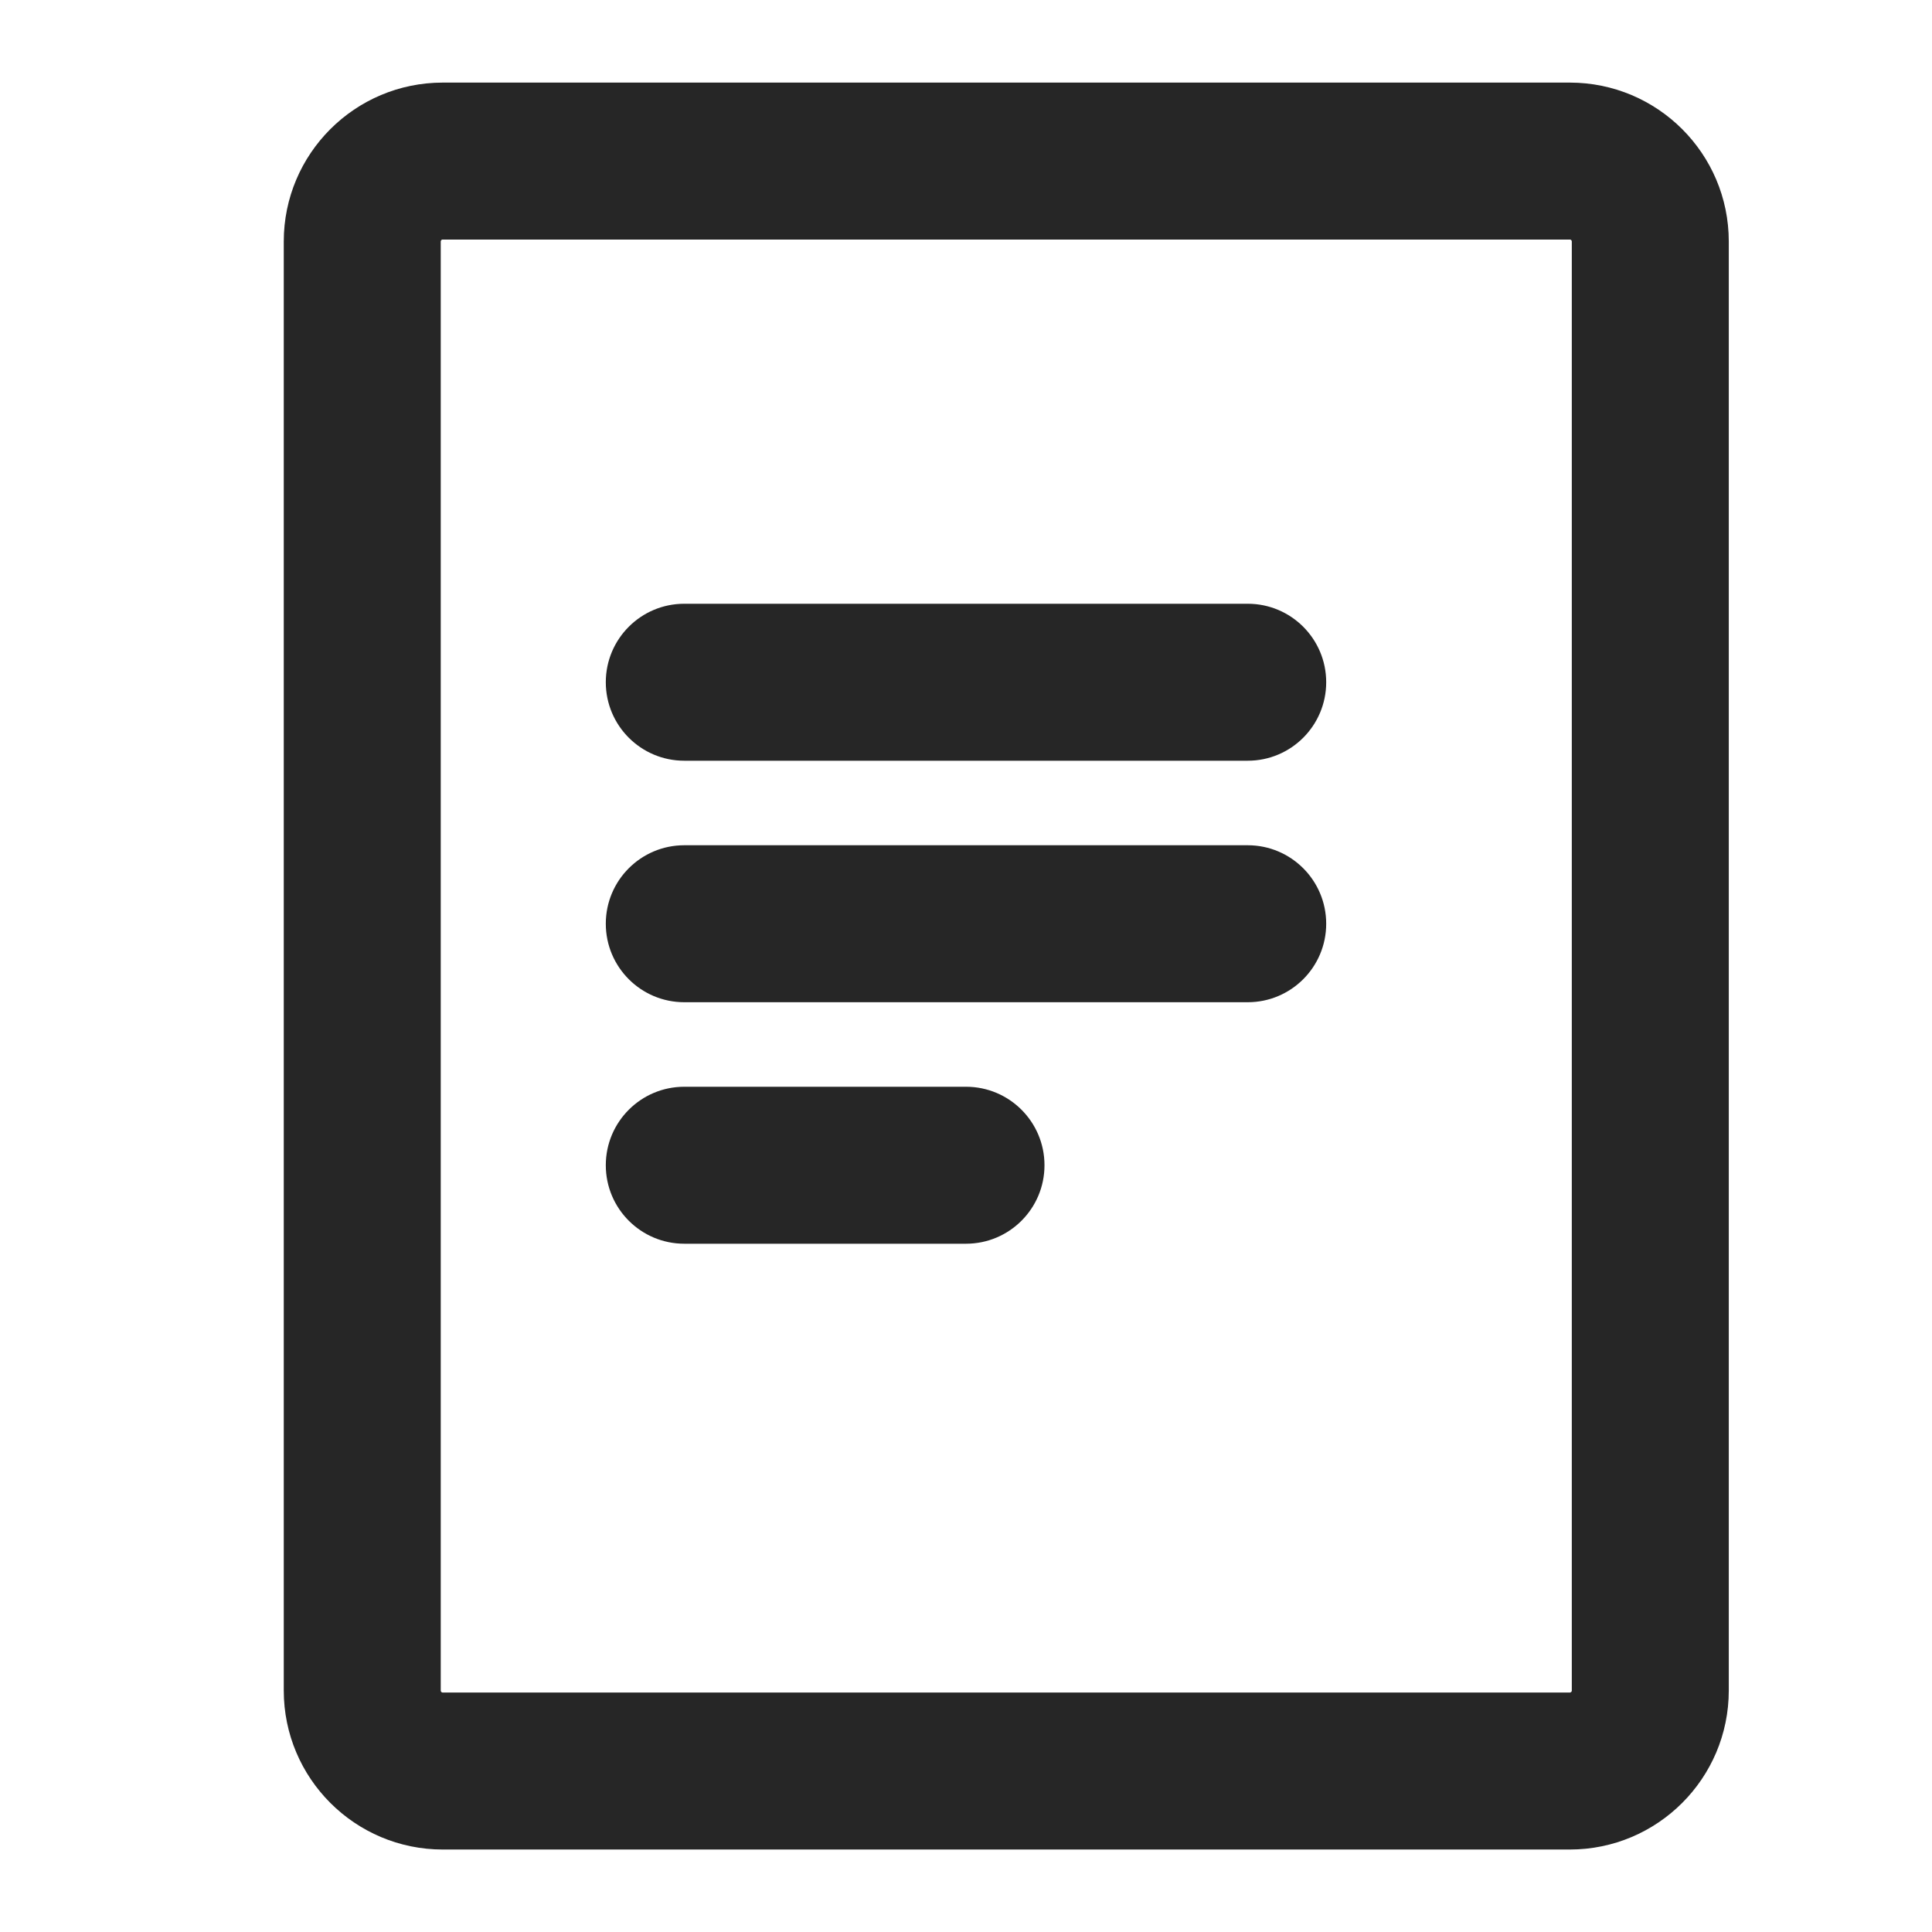 <svg fill="none" xmlns="http://www.w3.org/2000/svg" viewBox="0 0 16 16" class="design-iconfont">
  <path fill-rule="evenodd" clip-rule="evenodd" d="M2.35 2C2.35 1.273 2.94 0.684 3.667 0.684H13C13.727 0.684 14.317 1.273 14.317 2V14C14.317 14.727 13.727 15.317 13 15.317H3.667C2.94 15.317 2.35 14.727 2.35 14V2ZM3.651 1.994C3.651 1.995 3.65 1.997 3.65 2V14C3.65 14.004 3.651 14.005 3.651 14.007C3.652 14.008 3.653 14.01 3.655 14.012C3.657 14.014 3.659 14.015 3.66 14.016C3.662 14.016 3.663 14.017 3.667 14.017H13C13.003 14.017 13.004 14.017 13.005 14.016L13.006 14.016C13.008 14.015 13.01 14.014 13.012 14.012C13.014 14.01 13.015 14.008 13.016 14.007L13.016 14.006L13.017 14.004C13.017 14.003 13.017 14.002 13.017 14V2C13.017 1.997 13.016 1.995 13.016 1.994C13.015 1.992 13.014 1.99 13.012 1.988C13.01 1.986 13.008 1.985 13.006 1.985C13.005 1.984 13.004 1.984 13 1.984H3.667C3.663 1.984 3.662 1.984 3.66 1.985C3.659 1.985 3.657 1.986 3.655 1.988C3.653 1.99 3.652 1.992 3.651 1.994ZM5.017 5.65C5.017 5.291 5.308 5 5.667 5H10.333C10.692 5 10.983 5.291 10.983 5.65C10.983 6.009 10.692 6.3 10.333 6.3H5.667C5.308 6.3 5.017 6.009 5.017 5.65ZM5.667 7C5.308 7 5.017 7.291 5.017 7.65C5.017 8.009 5.308 8.3 5.667 8.3H8H10.333C10.692 8.3 10.983 8.009 10.983 7.65C10.983 7.291 10.692 7 10.333 7H8H5.667ZM5.017 9.65C5.017 9.291 5.308 9 5.667 9H8C8.359 9 8.65 9.291 8.65 9.65C8.65 10.009 8.359 10.3 8 10.3H5.667C5.308 10.3 5.017 10.009 5.017 9.65Z" fill="#262626"/>
</svg>

